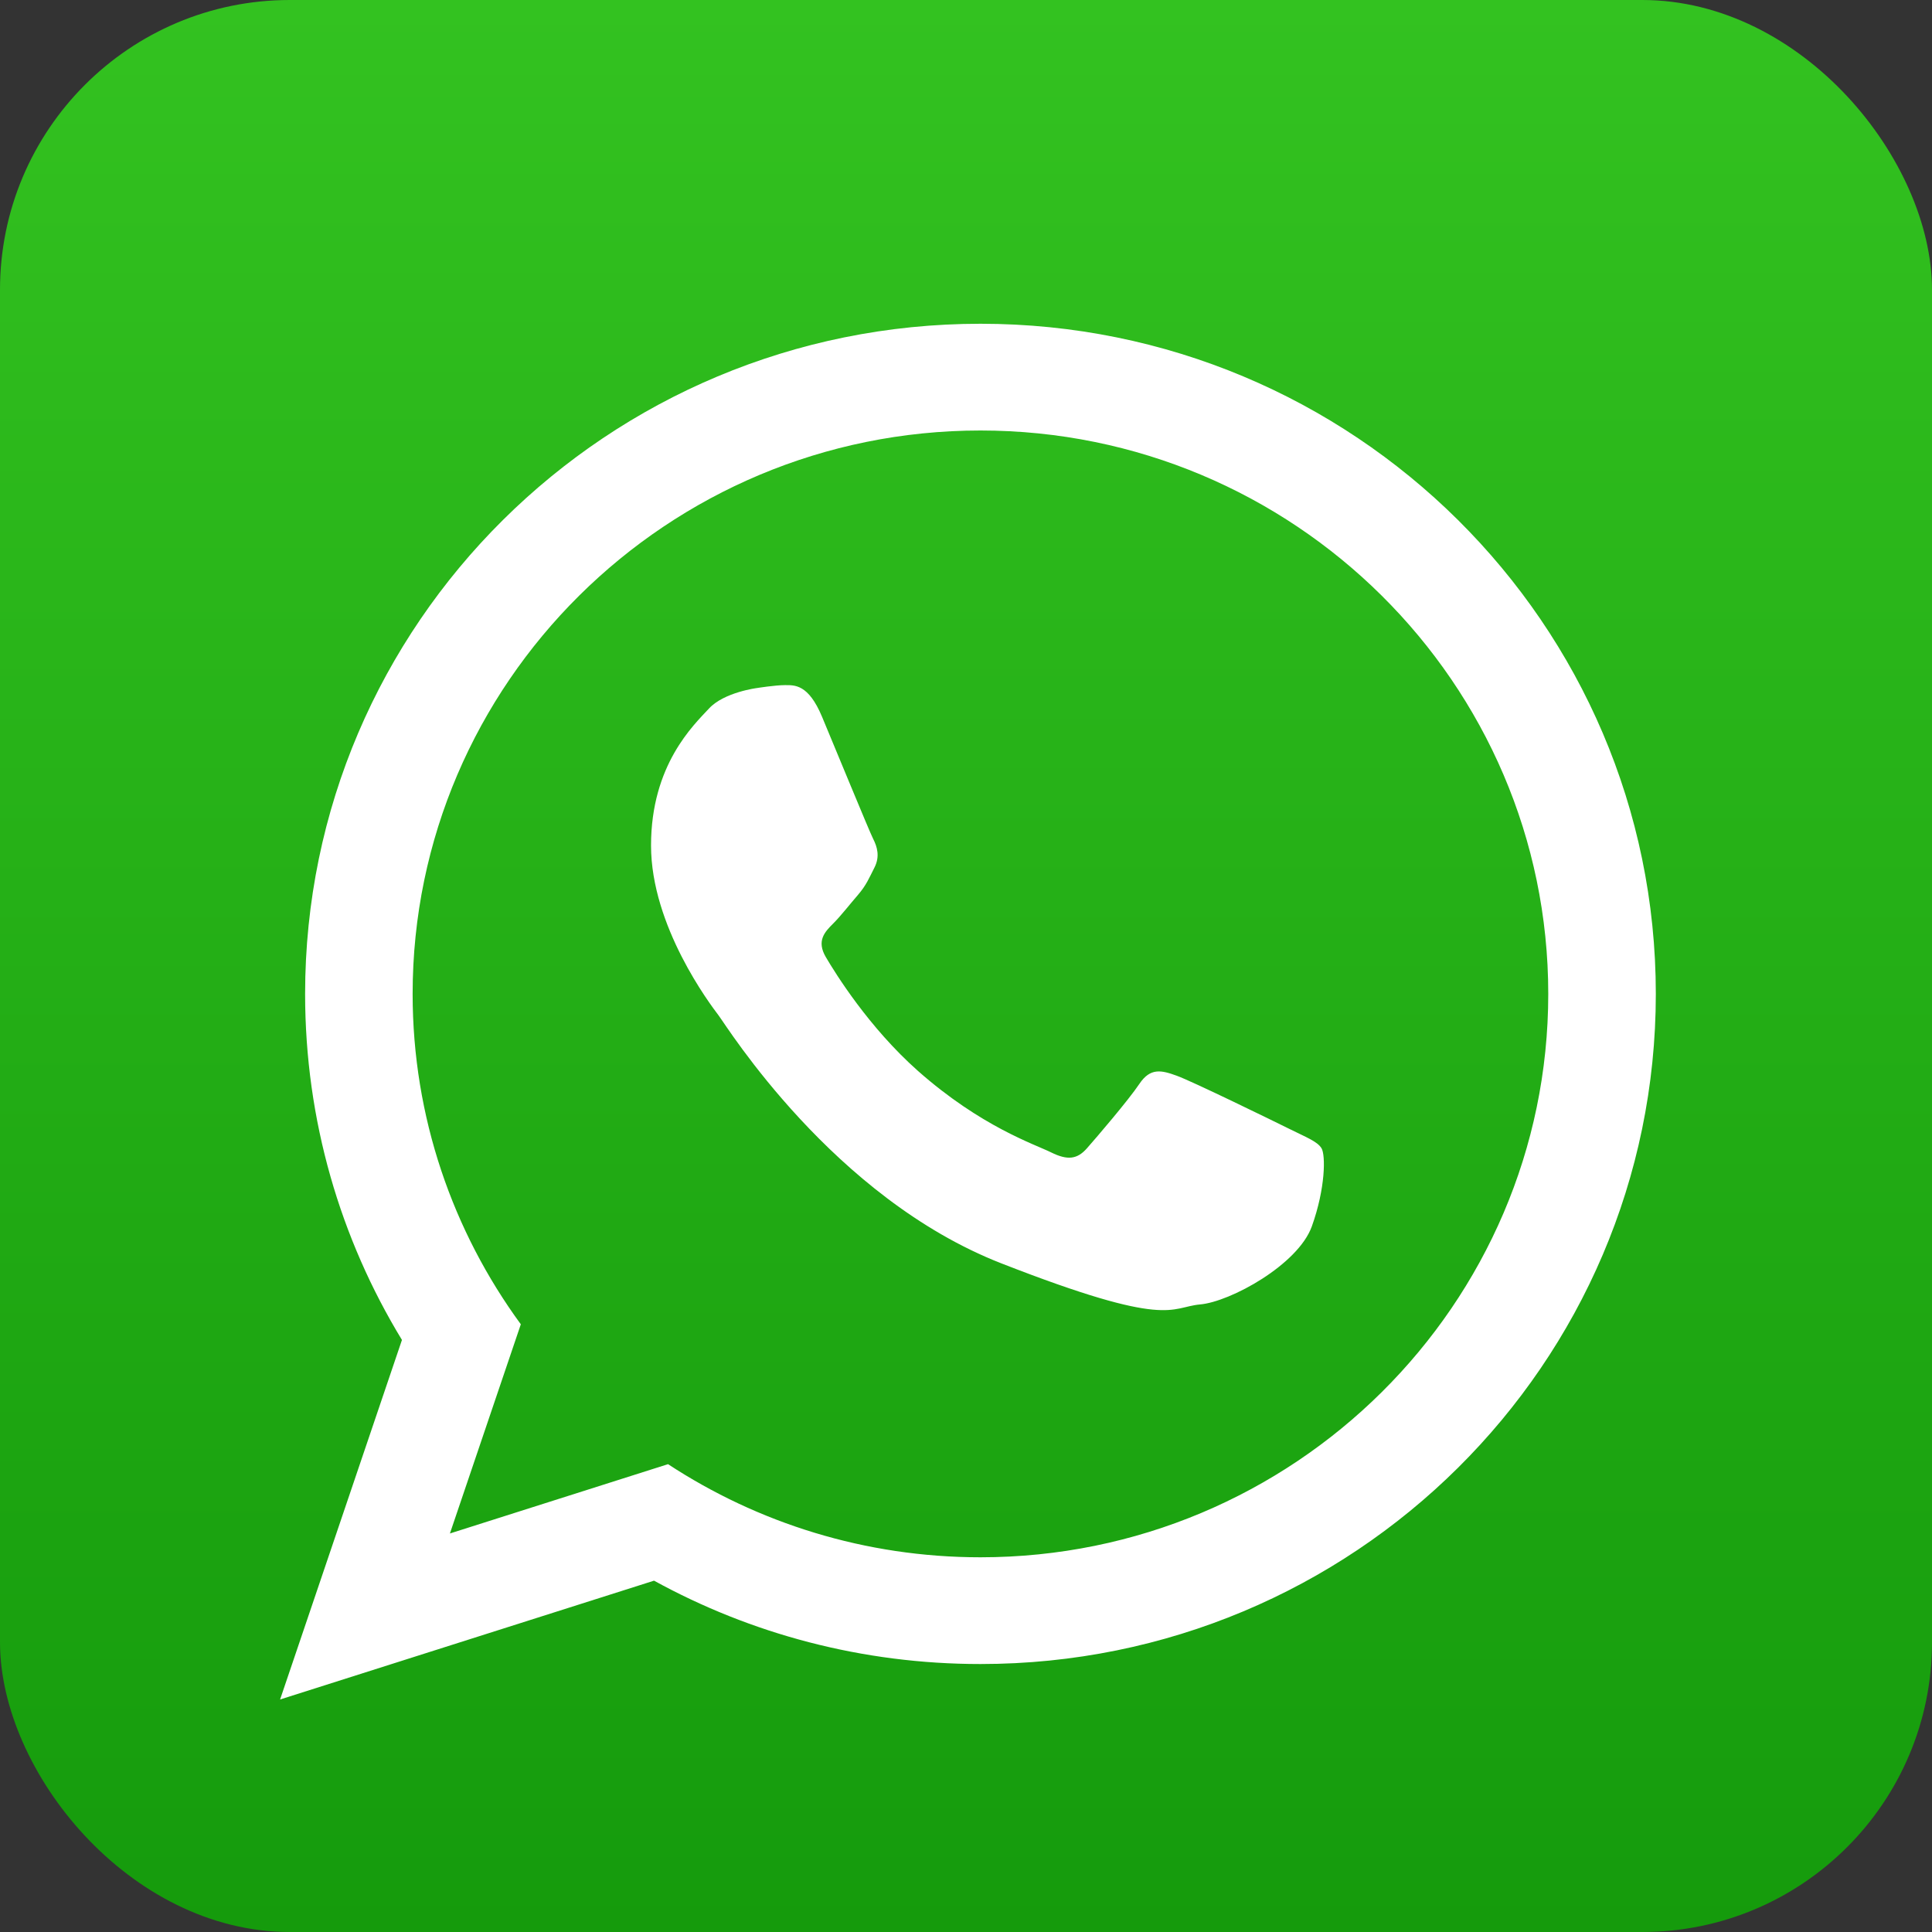 <svg width="40" height="40" viewBox="0 0 40 40" fill="none" xmlns="http://www.w3.org/2000/svg">
<rect x="0" y="0" width="40" height="40" fill="#333333" stroke="none"/>
<rect width="40" height="40" rx="6" fill="url(#paint0_linear_1946_1664)"/>
<path fill-rule="evenodd" clip-rule="evenodd" d="M34.282 20.578C34.282 28.24 28.022 34.452 20.3 34.452C17.848 34.452 15.544 33.826 13.541 32.726L5.799 35.186L8.322 27.742C7.049 25.651 6.317 23.199 6.317 20.578C6.317 12.915 12.576 6.703 20.3 6.703C28.022 6.703 34.282 12.915 34.282 20.578ZM20.3 8.913C13.816 8.913 8.543 14.145 8.543 20.578C8.543 23.129 9.375 25.494 10.783 27.418L9.315 31.749L13.831 30.314C15.687 31.531 17.911 32.242 20.3 32.242C26.781 32.242 32.055 27.01 32.055 20.578C32.055 14.145 26.781 8.913 20.3 8.913ZM27.361 23.774C27.274 23.632 27.045 23.547 26.704 23.377C26.361 23.207 24.675 22.383 24.361 22.271C24.047 22.157 23.817 22.101 23.59 22.44C23.361 22.781 22.704 23.547 22.504 23.774C22.304 24.001 22.105 24.029 21.762 23.859C21.419 23.689 20.314 23.329 19.005 22.172C17.987 21.269 17.299 20.157 17.098 19.816C16.899 19.477 17.078 19.293 17.248 19.123C17.403 18.97 17.591 18.726 17.763 18.528C17.934 18.329 17.991 18.186 18.106 17.959C18.22 17.732 18.163 17.534 18.076 17.364C17.991 17.195 17.305 15.521 17.019 14.839C16.735 14.159 16.449 14.185 16.248 14.185C16.049 14.185 15.679 14.244 15.679 14.244C15.679 14.244 14.992 14.329 14.678 14.67C14.364 15.009 13.479 15.833 13.479 17.505C13.479 19.178 14.706 20.797 14.877 21.022C15.049 21.249 17.248 24.796 20.733 26.157C24.218 27.518 24.218 27.064 24.846 27.007C25.474 26.952 26.874 26.185 27.16 25.391C27.445 24.596 27.445 23.915 27.361 23.774Z" fill="white"/>
<defs>
<linearGradient id="paint0_linear_1946_1664" x1="20" y1="0" x2="20" y2="40" gradientUnits="userSpaceOnUse">
<stop stop-color="#33C220"/>
<stop offset="1" stop-color="#159B0C"/>
</linearGradient>
</defs>
</svg>
